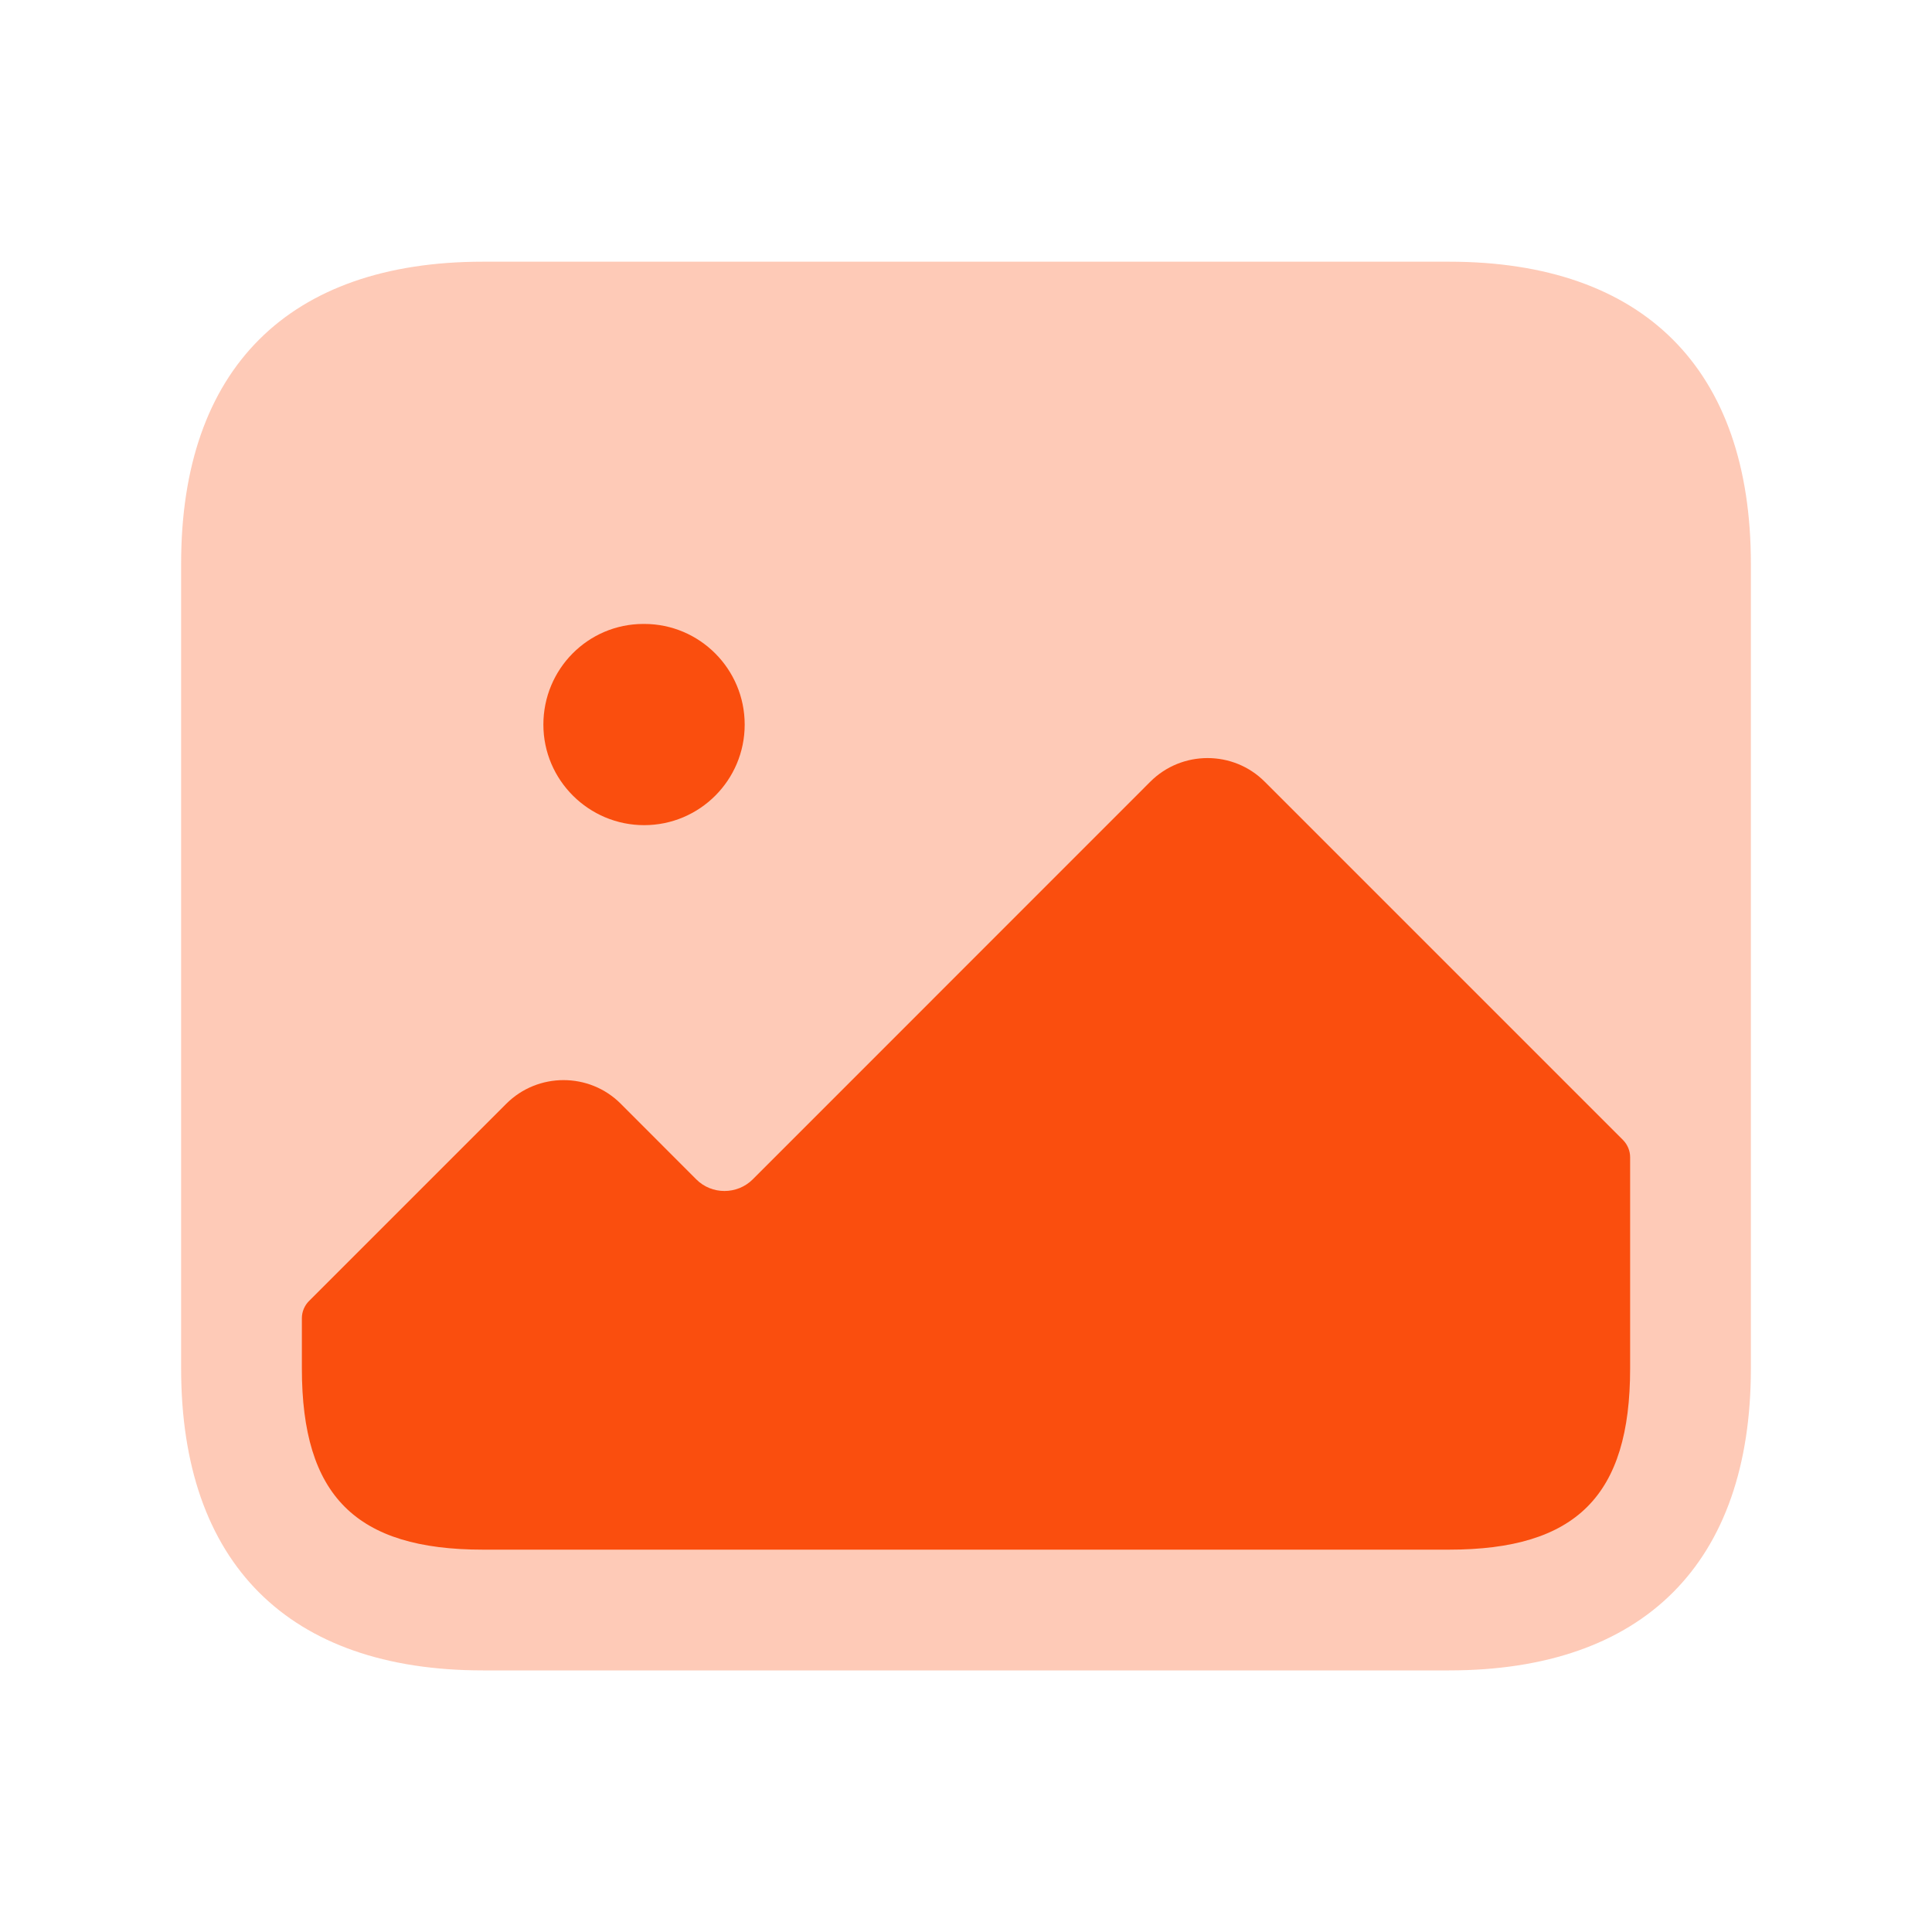 <svg width="20" height="20" viewBox="0 0 20 20" fill="none" xmlns="http://www.w3.org/2000/svg">
<path d="M15 17.292H5C2.985 17.292 1.875 16.182 1.875 14.167V5.834C1.875 3.819 2.985 2.709 5 2.709H15C17.015 2.709 18.125 3.819 18.125 5.834V14.167C18.125 16.182 17.015 17.292 15 17.292Z" fill="#FA4E0E" fill-opacity="0.3"/>
<path d="M16.802 11.802L13.092 8.092C12.767 7.766 12.234 7.766 11.908 8.092L7.792 12.209C7.631 12.369 7.368 12.369 7.208 12.209L6.425 11.425C6.1 11.1 5.568 11.1 5.242 11.425L3.198 13.469C3.152 13.515 3.125 13.58 3.125 13.645V14.167C3.125 15.484 3.683 16.042 5 16.042H15C16.317 16.042 16.875 15.484 16.875 14.167V11.979C16.875 11.913 16.848 11.849 16.802 11.802Z" fill="#FA4E0E"/>
<path d="M6.668 8.542C6.095 8.542 5.625 8.076 5.625 7.501C5.625 6.926 6.087 6.459 6.661 6.459H6.669C7.243 6.459 7.709 6.926 7.709 7.501C7.709 8.076 7.243 8.542 6.668 8.542Z" fill="#FA4E0E"/>
</svg>
